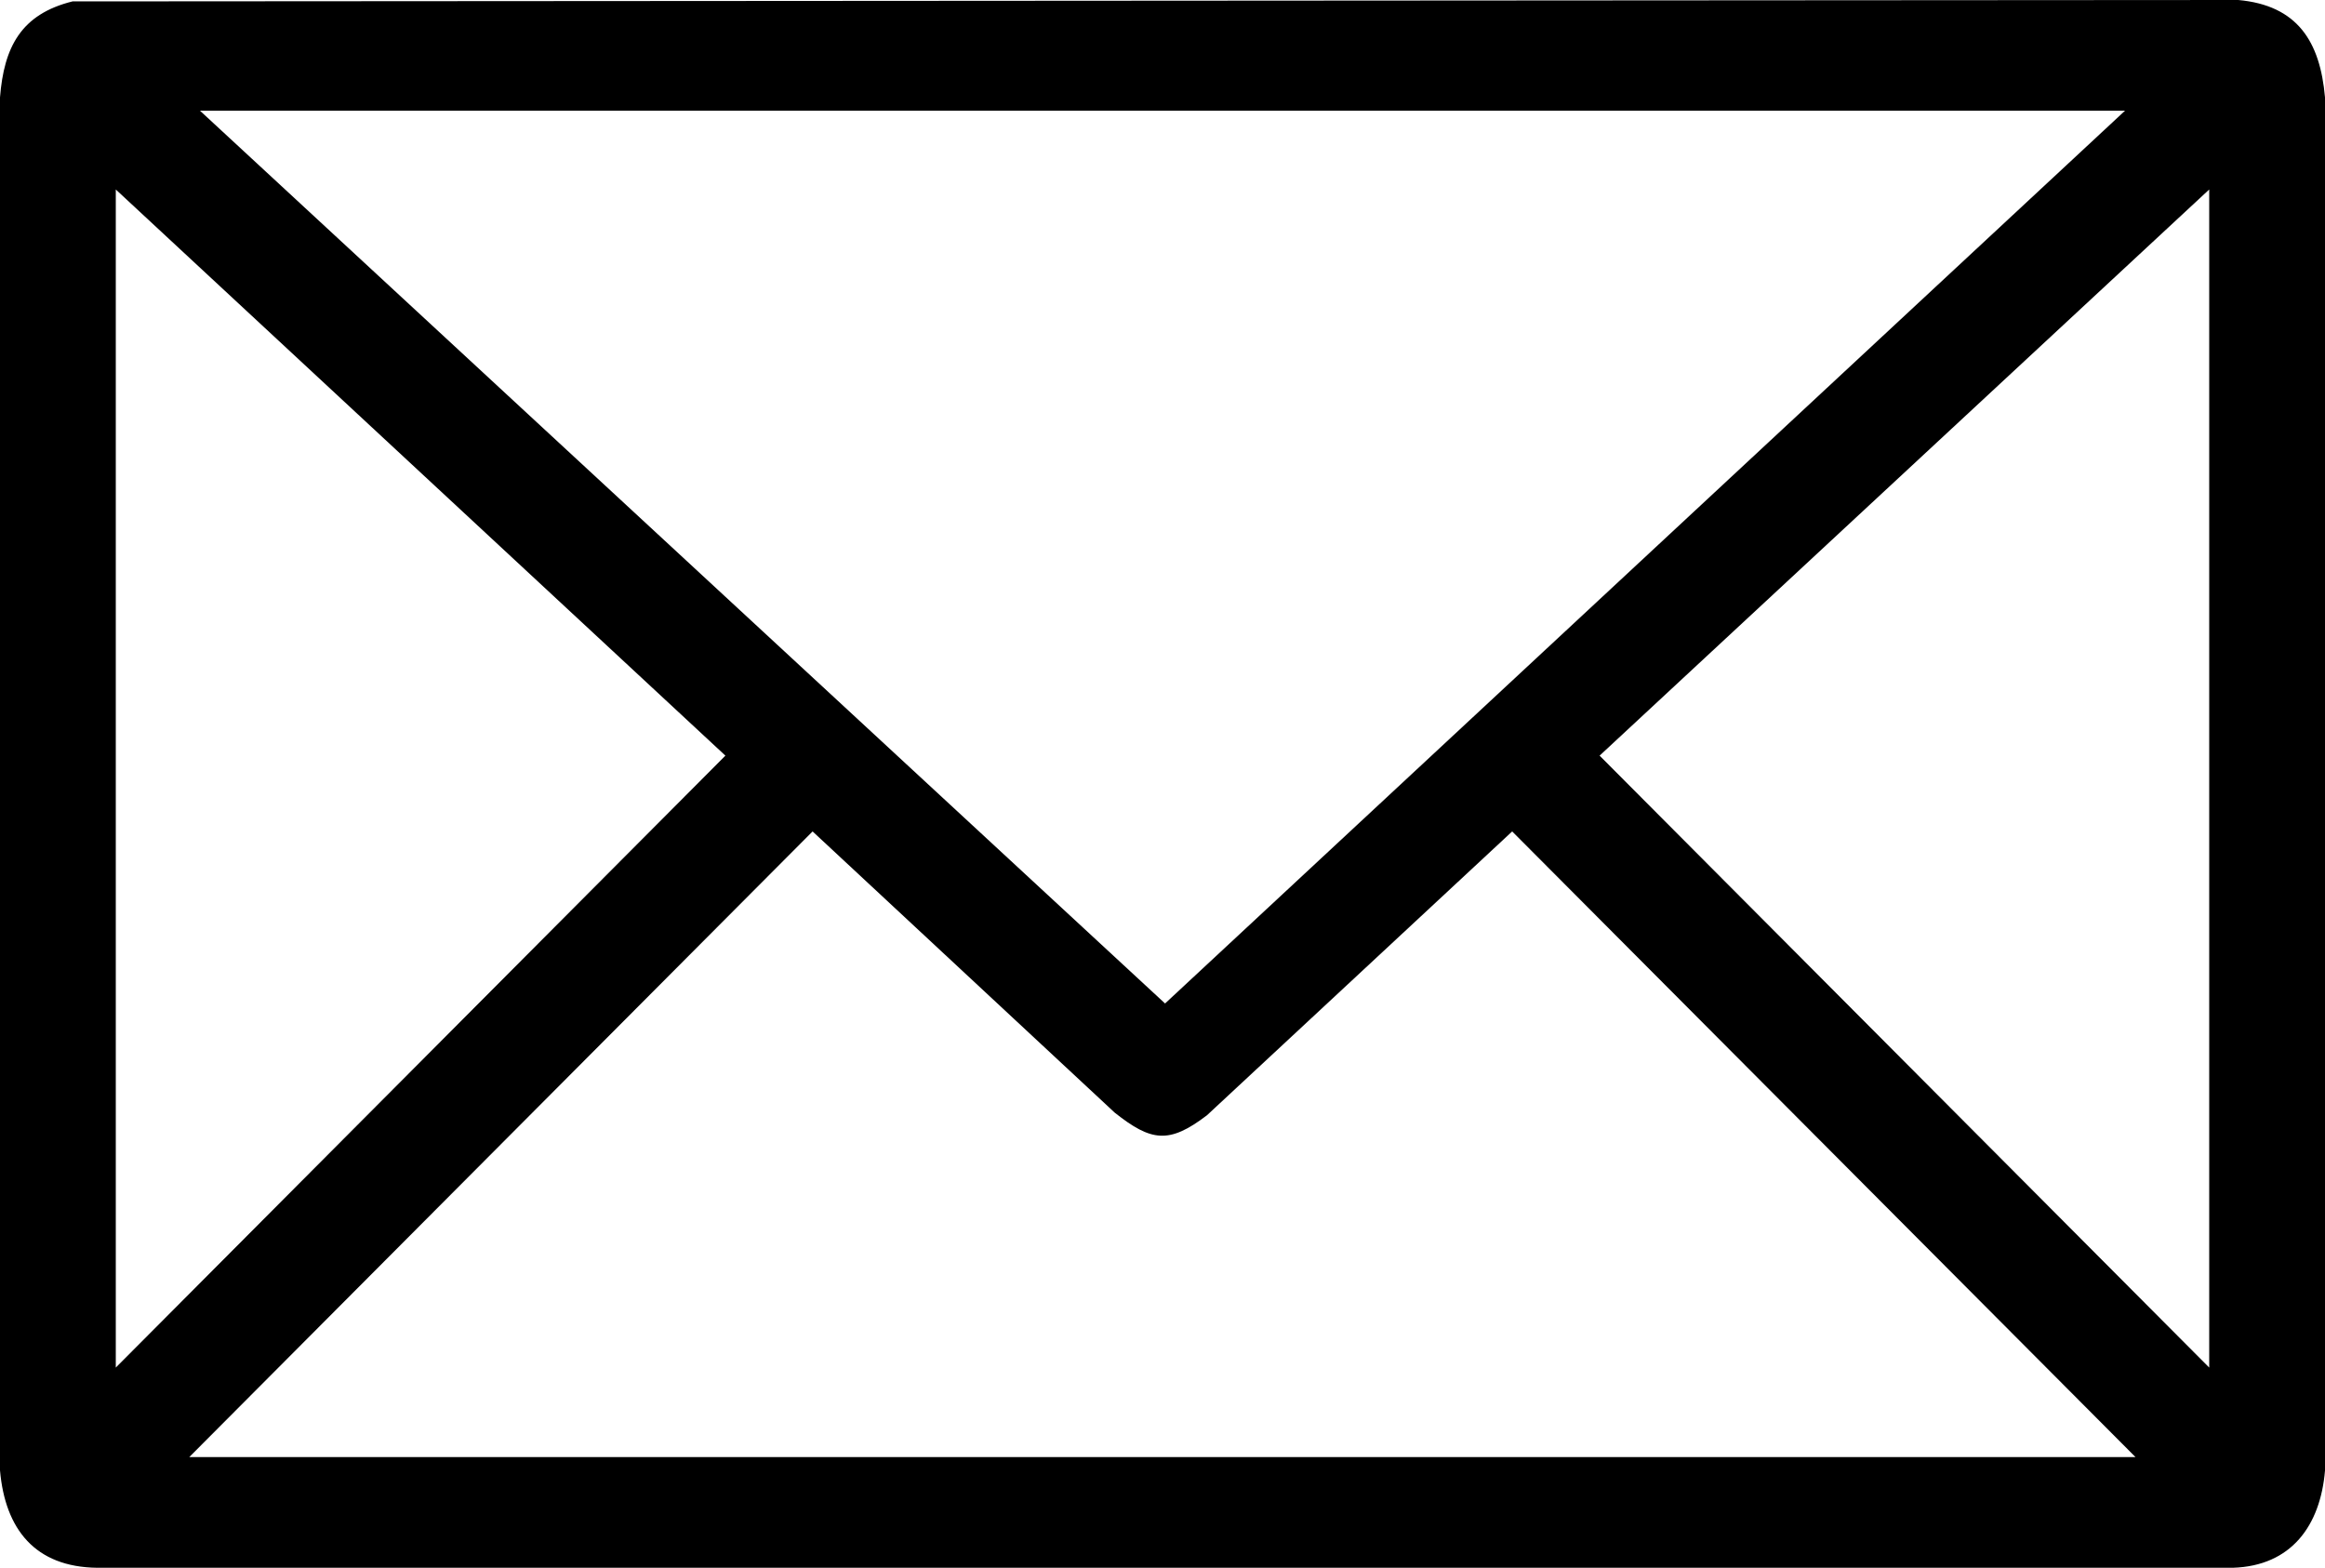 <?xml version="1.0" encoding="UTF-8"?>
<svg id="Layer_1" data-name="Layer 1" xmlns="http://www.w3.org/2000/svg" viewBox="0 0 100 67.43">
  <path d="M3.12.06l93.15-.06c2.54.23,3.52,1.78,3.73,4.19v59.06c-.2,2.37-1.45,4.1-3.96,4.18H4.18C1.51,67.4.22,65.77,0,63.24V4.19C.17,2.03.9.61,3.12.06ZM91.4,4.76H8.6l41.51,38.4L91.4,4.76ZM4.98,58.82l26.22-26.32L4.98,8.15v50.67ZM95.02,58.82V8.15l-26.22,24.35,26.22,26.32ZM91.85,62.67l-26.81-26.91-13.13,12.21c-1.63,1.24-2.39,1.13-3.96-.11l-13-12.1-26.81,26.91h83.7Z"/>
</svg>